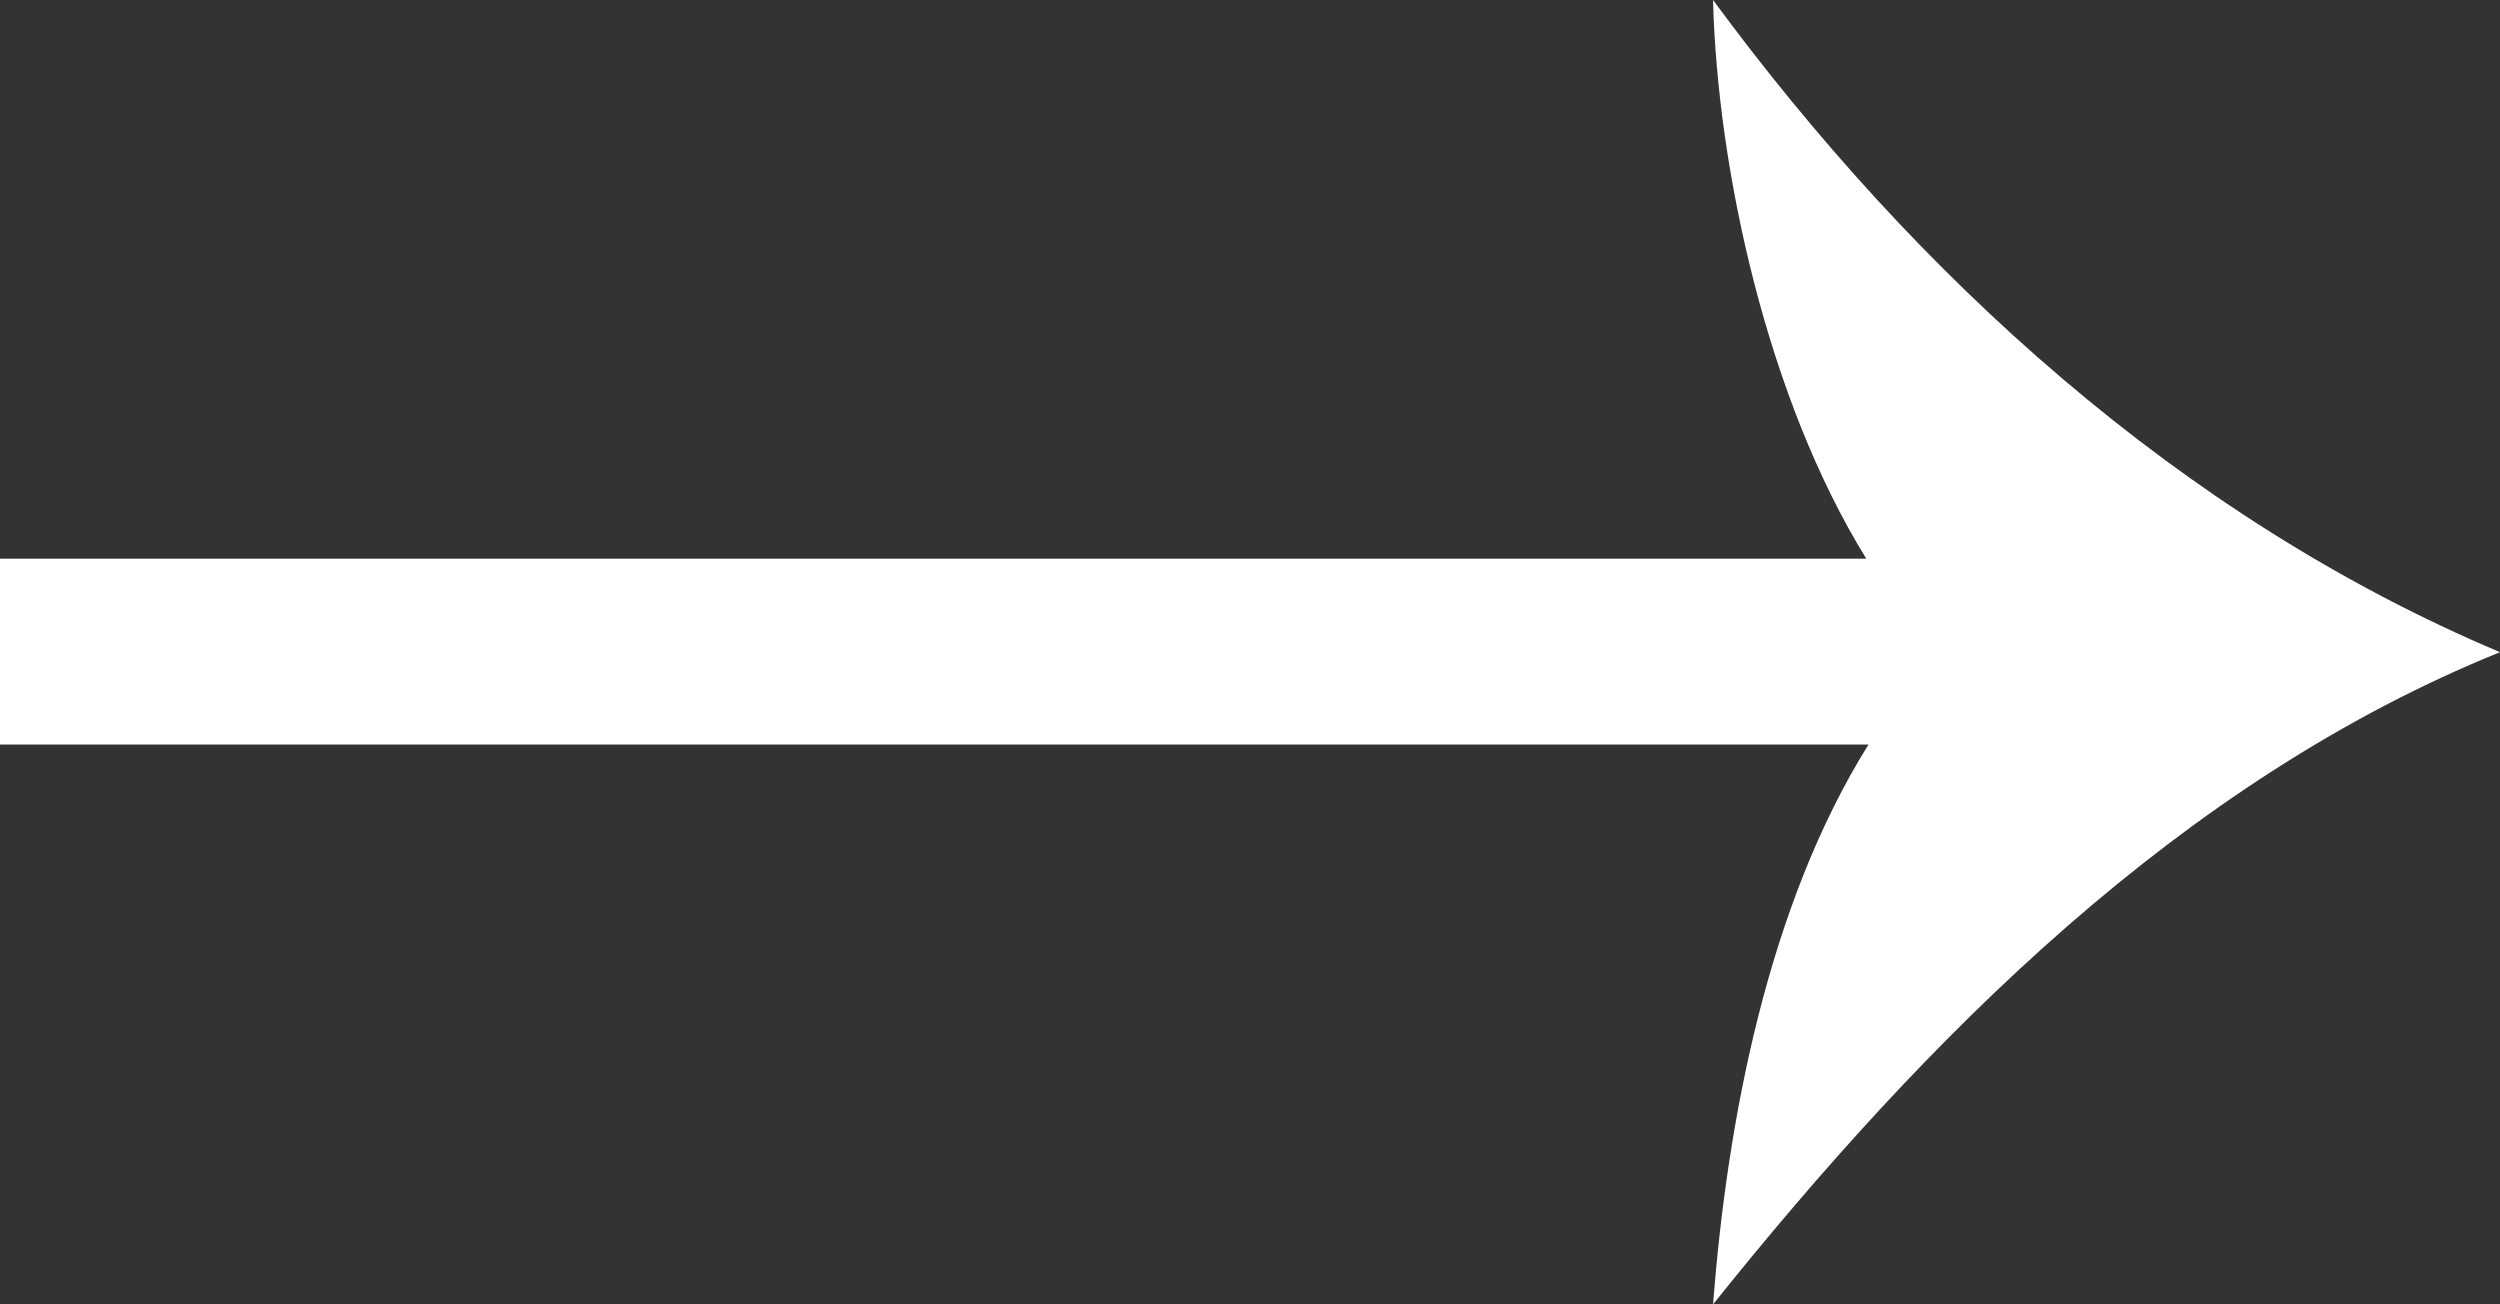 <?xml version="1.0" encoding="utf-8"?>
<svg xmlns="http://www.w3.org/2000/svg"
	xmlns:xlink="http://www.w3.org/1999/xlink"
	width="23px" height="12px" viewBox="0 0 23 12">
<rect x="0" y="0" width="23" height="12" fill="#333333" stroke="none"/>
<path fillRule="evenodd" d="M 15.76 12C 15.89 10.32 16.26 8.34 17.19 6.85 17.19 6.85-0 6.85-0 6.85-0 6.85-0 5.14-0 5.14-0 5.14 17.17 5.14 17.17 5.14 16.26 3.67 15.8 1.56 15.76-0 17.63 2.54 20.06 4.76 23 6 20.06 7.19 17.73 9.54 15.76 12Z" fill="rgb(255,255,255)"/></svg>